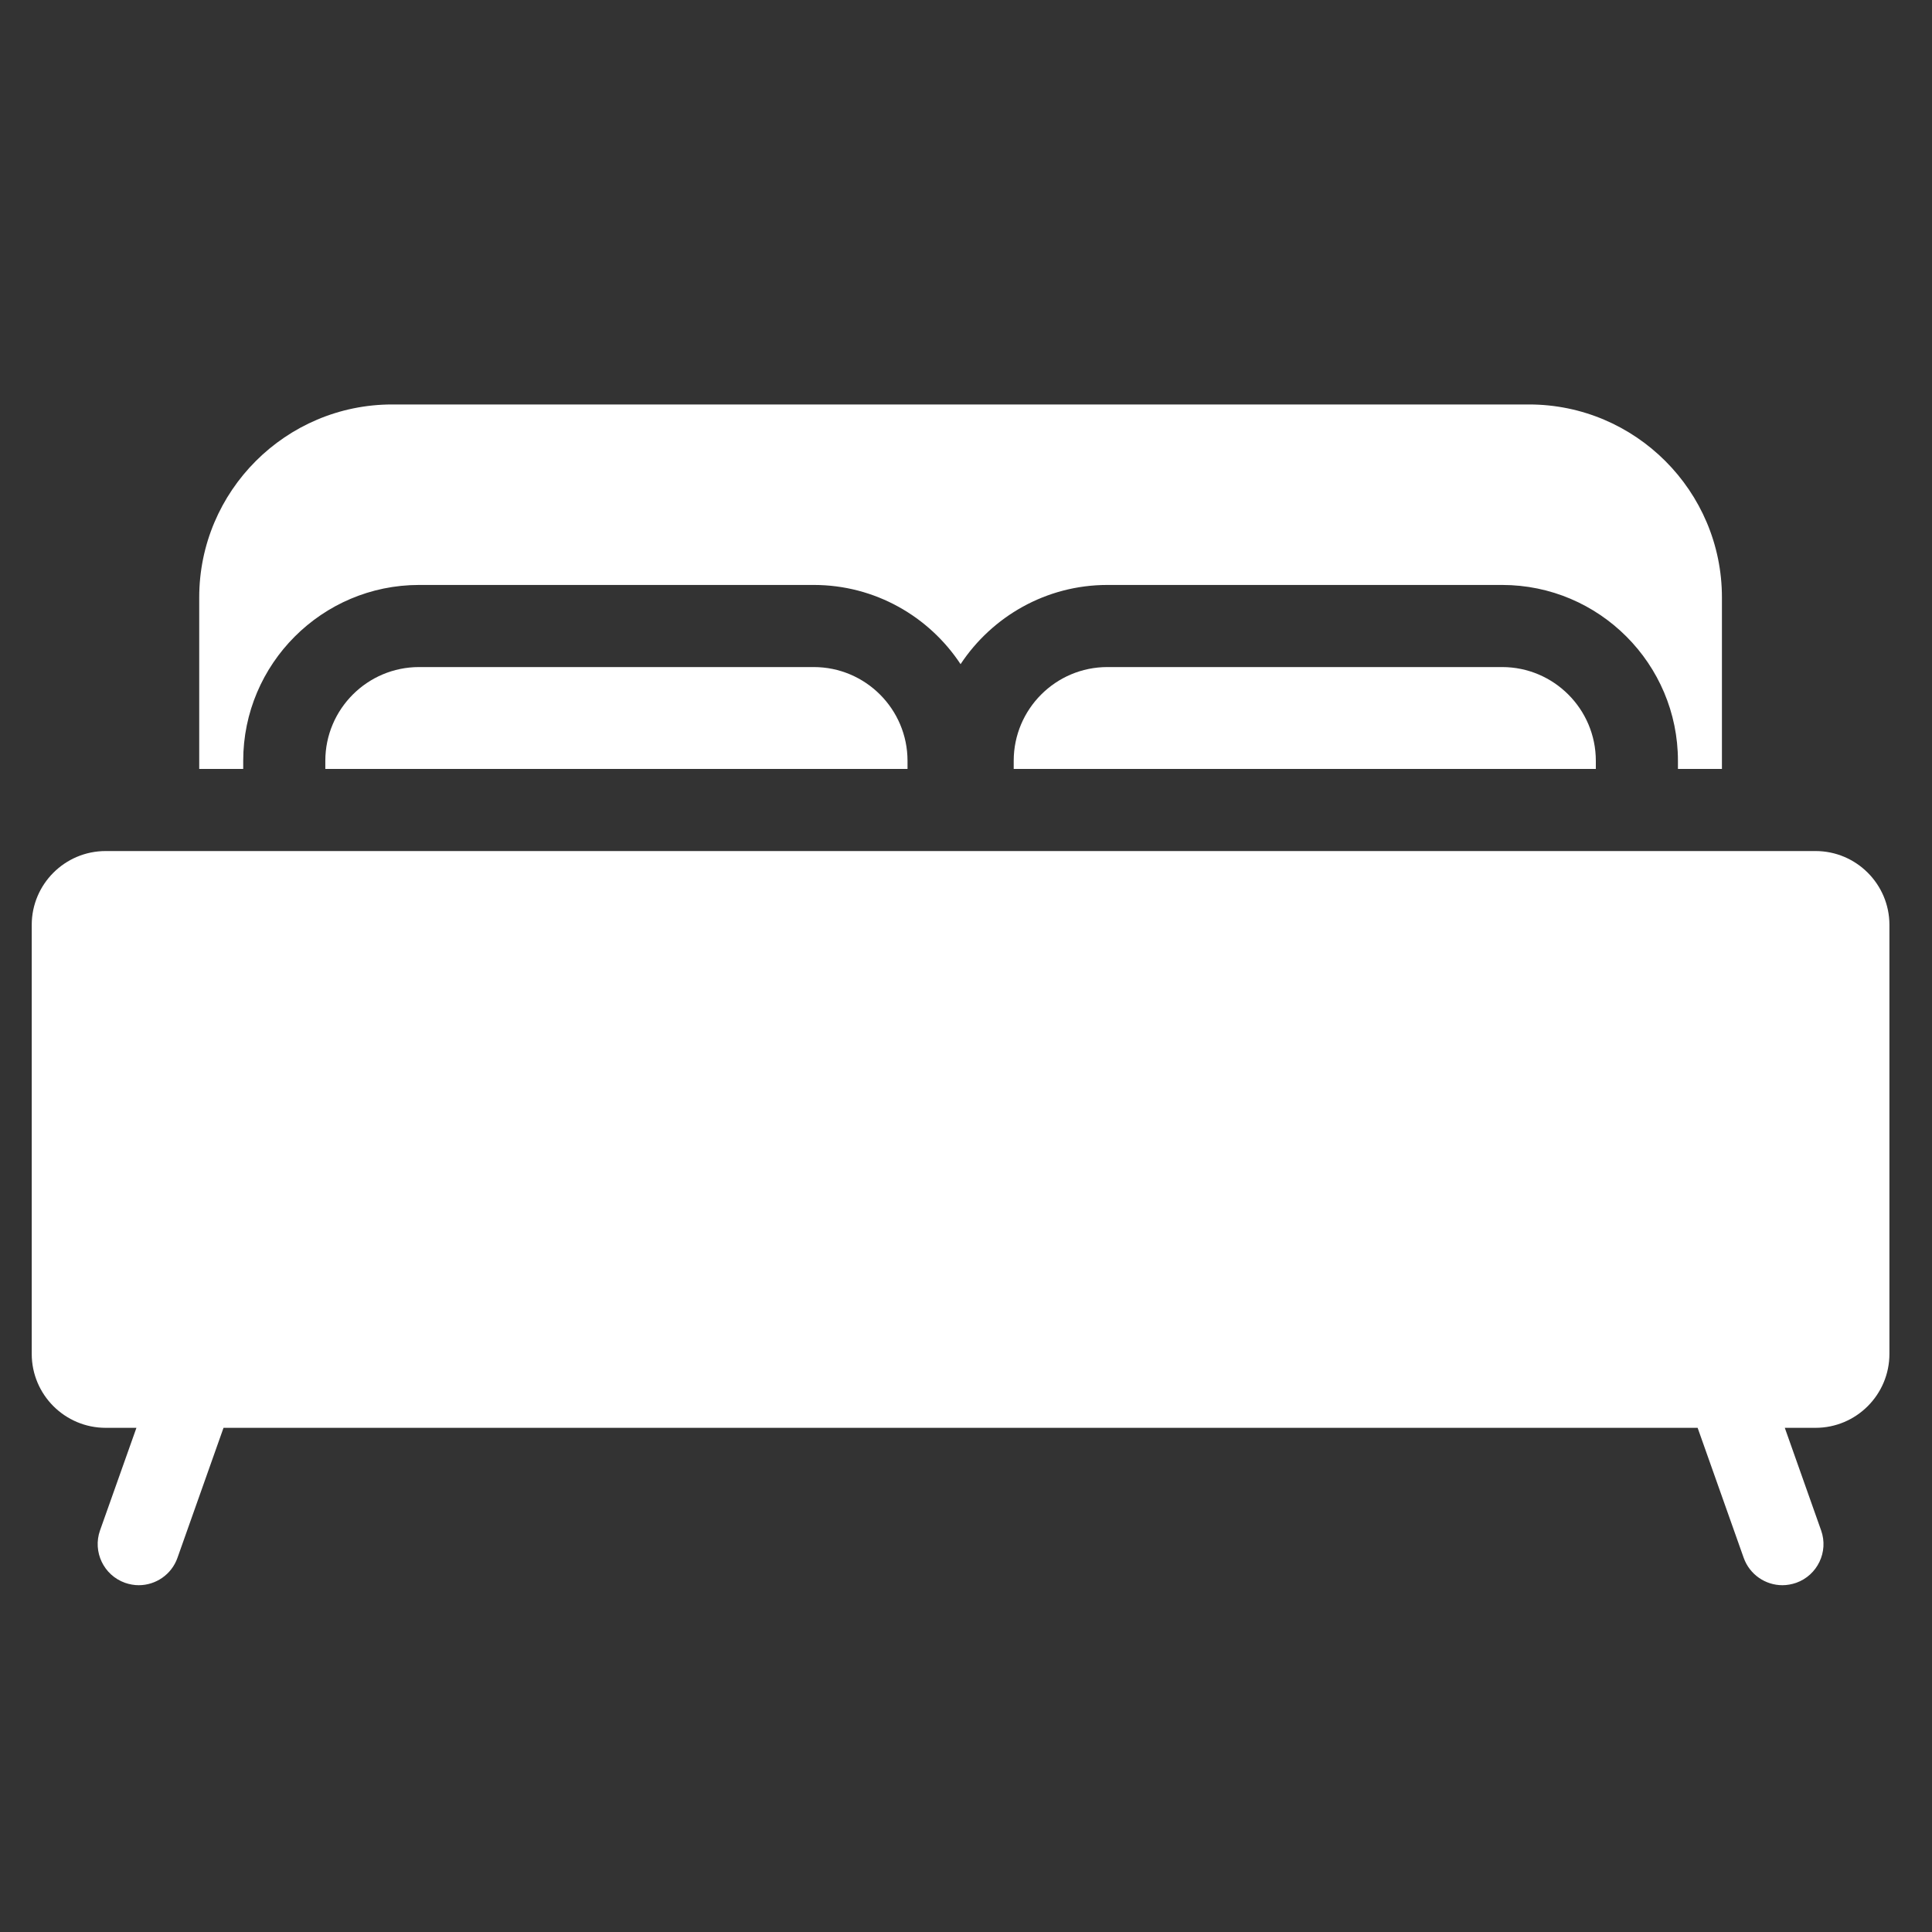 <svg width="26" height="26" viewBox="0 0 26 26" fill="none" xmlns="http://www.w3.org/2000/svg">
<rect x="0" y="0" width="26" height="26" fill="#333333" stroke="none"/>
<g clip-path="url(#clip0_3053_103)">
<path d="M3.273 10.239C3.273 8.934 4.335 7.872 5.64 7.872H10.951C11.776 7.872 12.504 8.297 12.927 8.938C13.351 8.297 14.078 7.872 14.903 7.872H20.215C21.52 7.872 22.581 8.934 22.581 10.239V10.348H23.173V8.04C23.173 6.608 22.008 5.443 20.576 5.443H5.278C3.846 5.443 2.681 6.608 2.681 8.04V10.348H3.273V10.239H3.273ZM24.433 11.453H1.422C0.873 11.453 0.427 11.899 0.427 12.447V18.22C0.427 18.769 0.873 19.215 1.422 19.215H1.836L1.346 20.596C1.245 20.883 1.395 21.199 1.683 21.301C1.744 21.322 1.806 21.333 1.867 21.333C2.095 21.333 2.308 21.191 2.388 20.965L3.008 19.215H22.846L23.466 20.965C23.547 21.191 23.759 21.333 23.987 21.333C24.048 21.333 24.11 21.322 24.172 21.301C24.459 21.199 24.61 20.883 24.508 20.596L24.019 19.215H24.433C24.981 19.215 25.427 18.769 25.427 18.22V12.447C25.427 11.899 24.981 11.453 24.433 11.453Z" fill="white"/>
<path d="M14.903 8.977C14.207 8.977 13.642 9.543 13.642 10.239V10.348H21.476V10.239C21.476 9.543 20.91 8.977 20.215 8.977H14.903ZM5.64 8.977C4.944 8.977 4.378 9.543 4.378 10.239V10.348H12.213V10.239C12.213 9.543 11.647 8.977 10.951 8.977H5.64Z" fill="white"/>
</g>
<defs>
<clipPath id="clip0_3053_103">
<rect width="25" height="25" fill="white" transform="translate(0.427 0.888)"/>
</clipPath>
</defs>
</svg>
